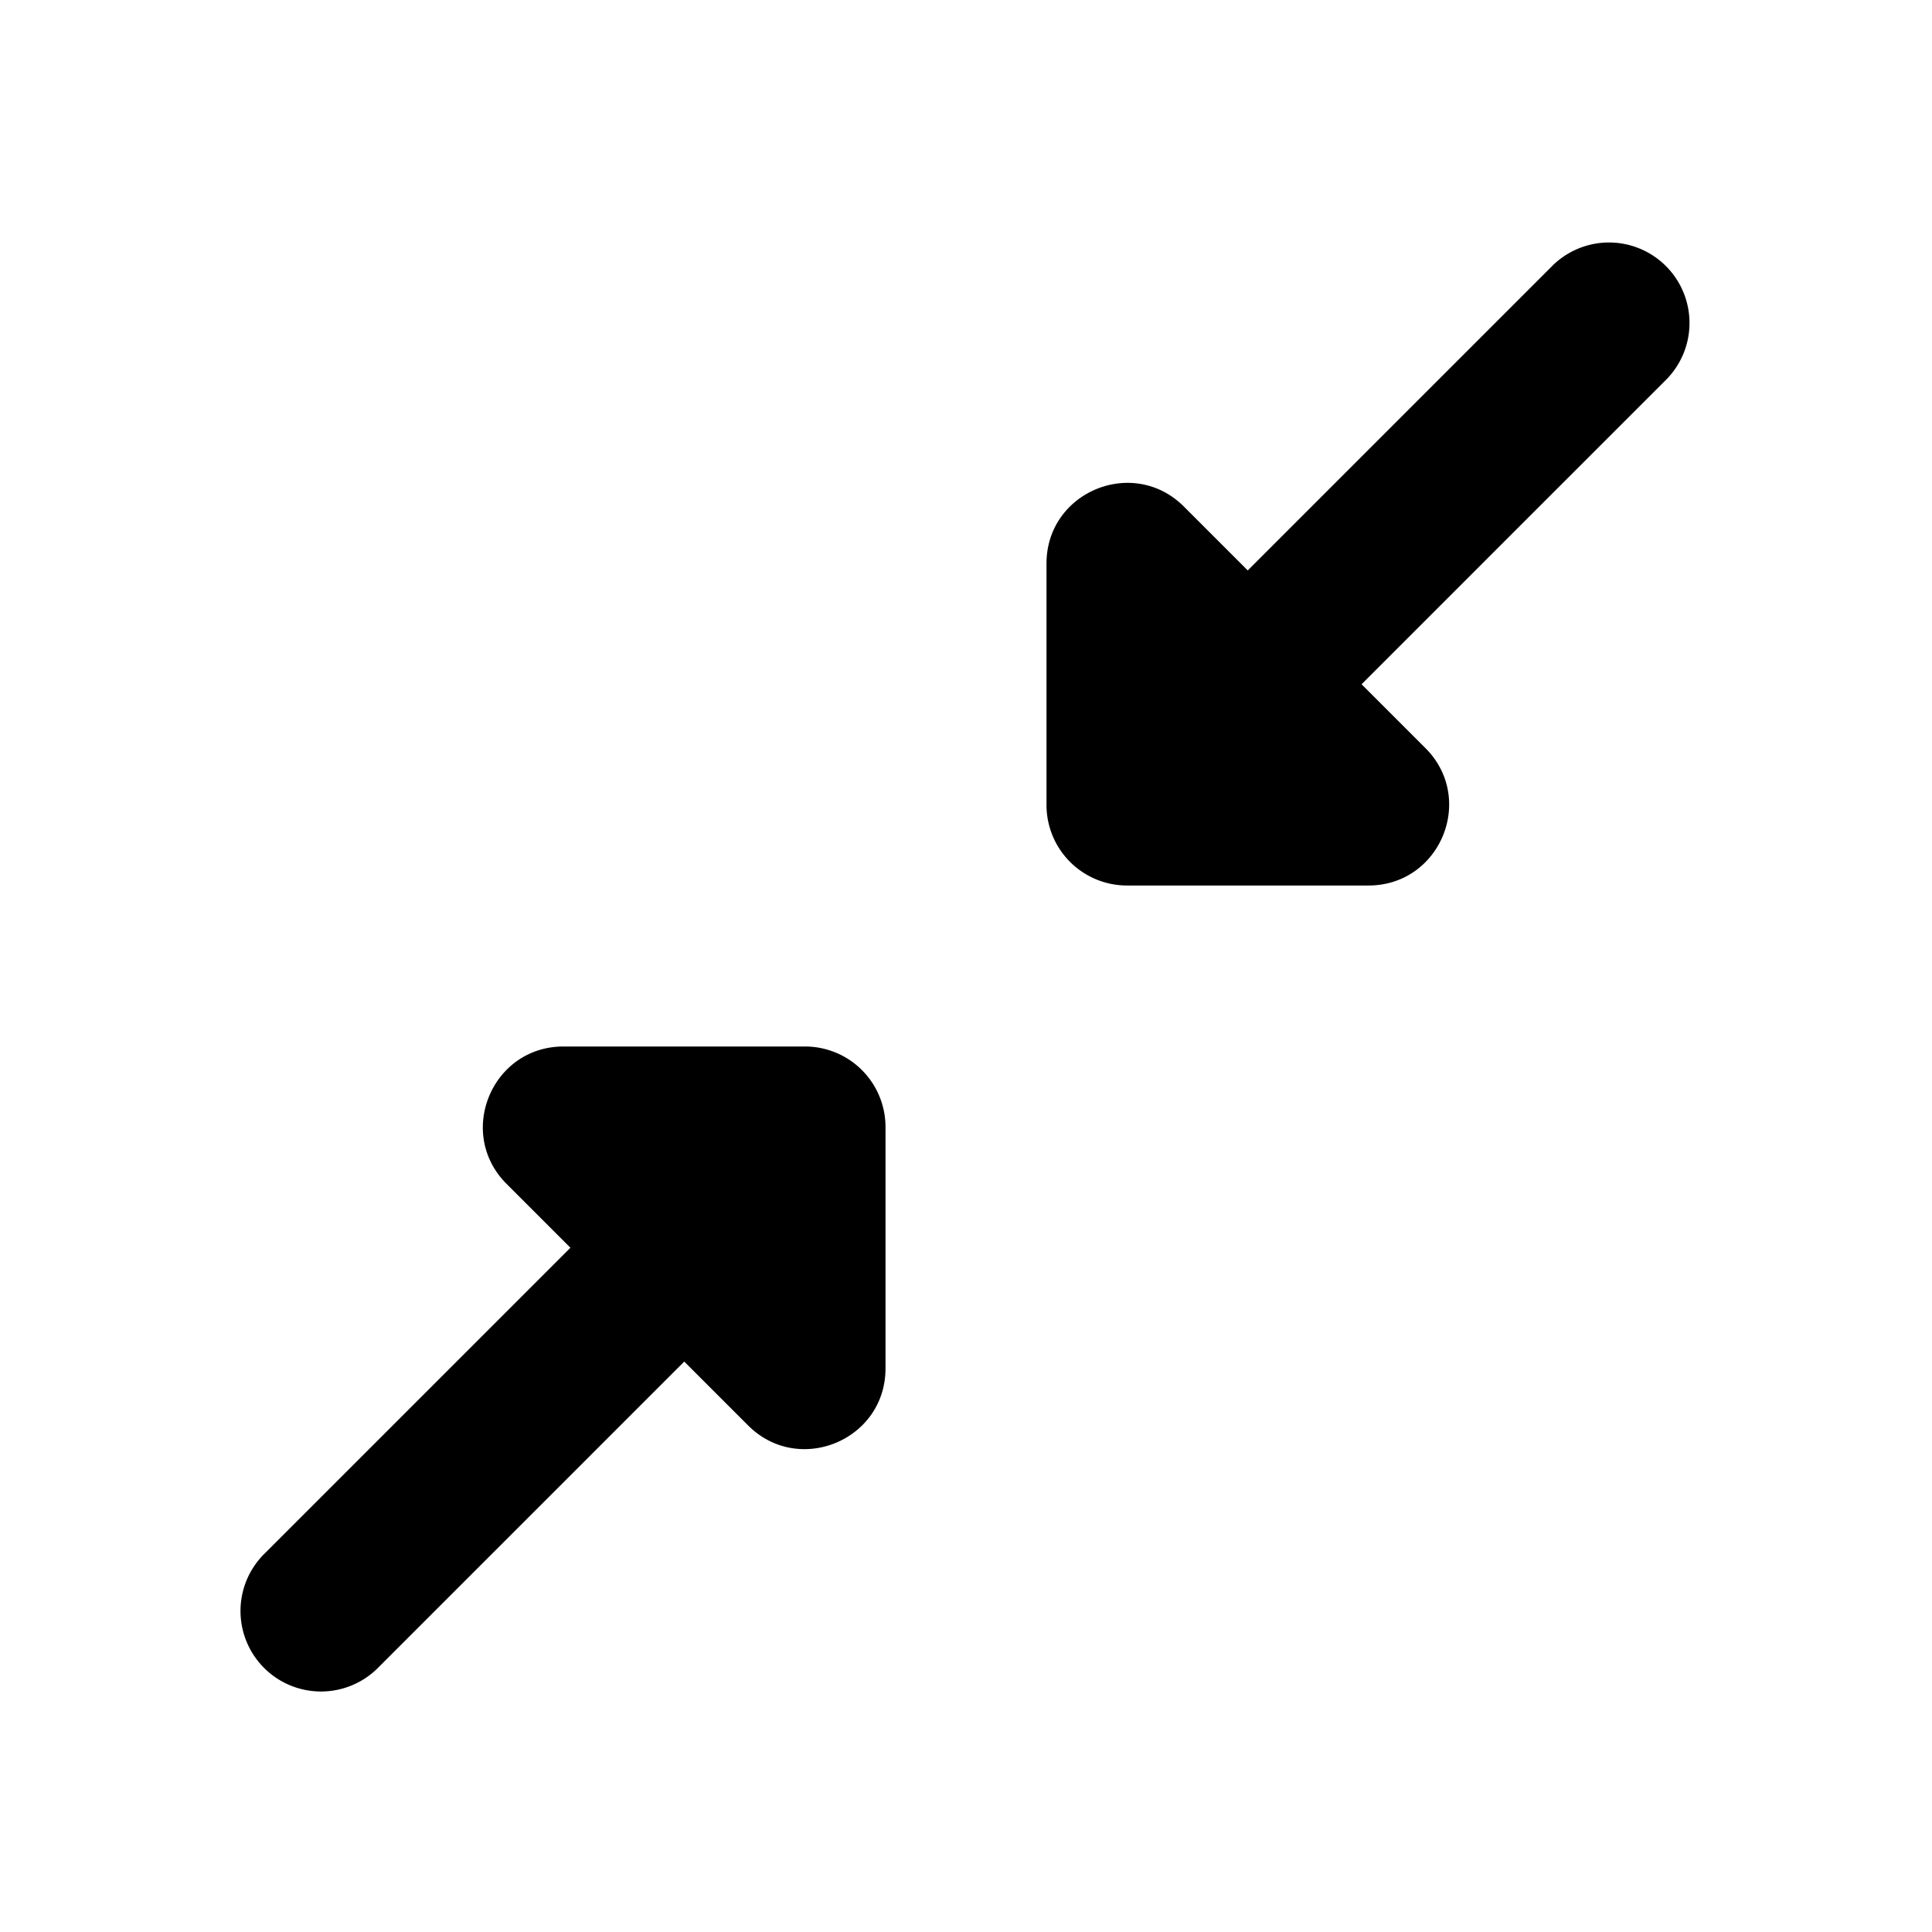 <?xml version="1.0" standalone="no"?><!DOCTYPE svg PUBLIC "-//W3C//DTD SVG 1.1//EN" "http://www.w3.org/Graphics/SVG/1.1/DTD/svg11.dtd"><svg class="icon" width="200px" height="200.00px" viewBox="0 0 1024 1024" version="1.1" xmlns="http://www.w3.org/2000/svg"><path d="M661.333 302.336l161.835-161.835a42.667 42.667 0 0 1 60.331 60.331L721.664 362.667l33.835 33.835c26.88 26.88 7.851 72.832-30.165 72.832h-128a42.667 42.667 0 0 1-42.667-42.667V298.667c0-37.973 45.952-57.045 72.832-30.165l33.835 33.835z m-298.667 419.328l-161.835 161.835a42.667 42.667 0 1 1-60.331-60.331L302.336 661.333l-33.835-33.835C241.621 600.619 260.651 554.667 298.667 554.667h128a42.667 42.667 0 0 1 42.667 42.667v128c0 37.973-45.952 57.045-72.832 30.165l-33.835-33.835z" fill="#000000" /></svg>